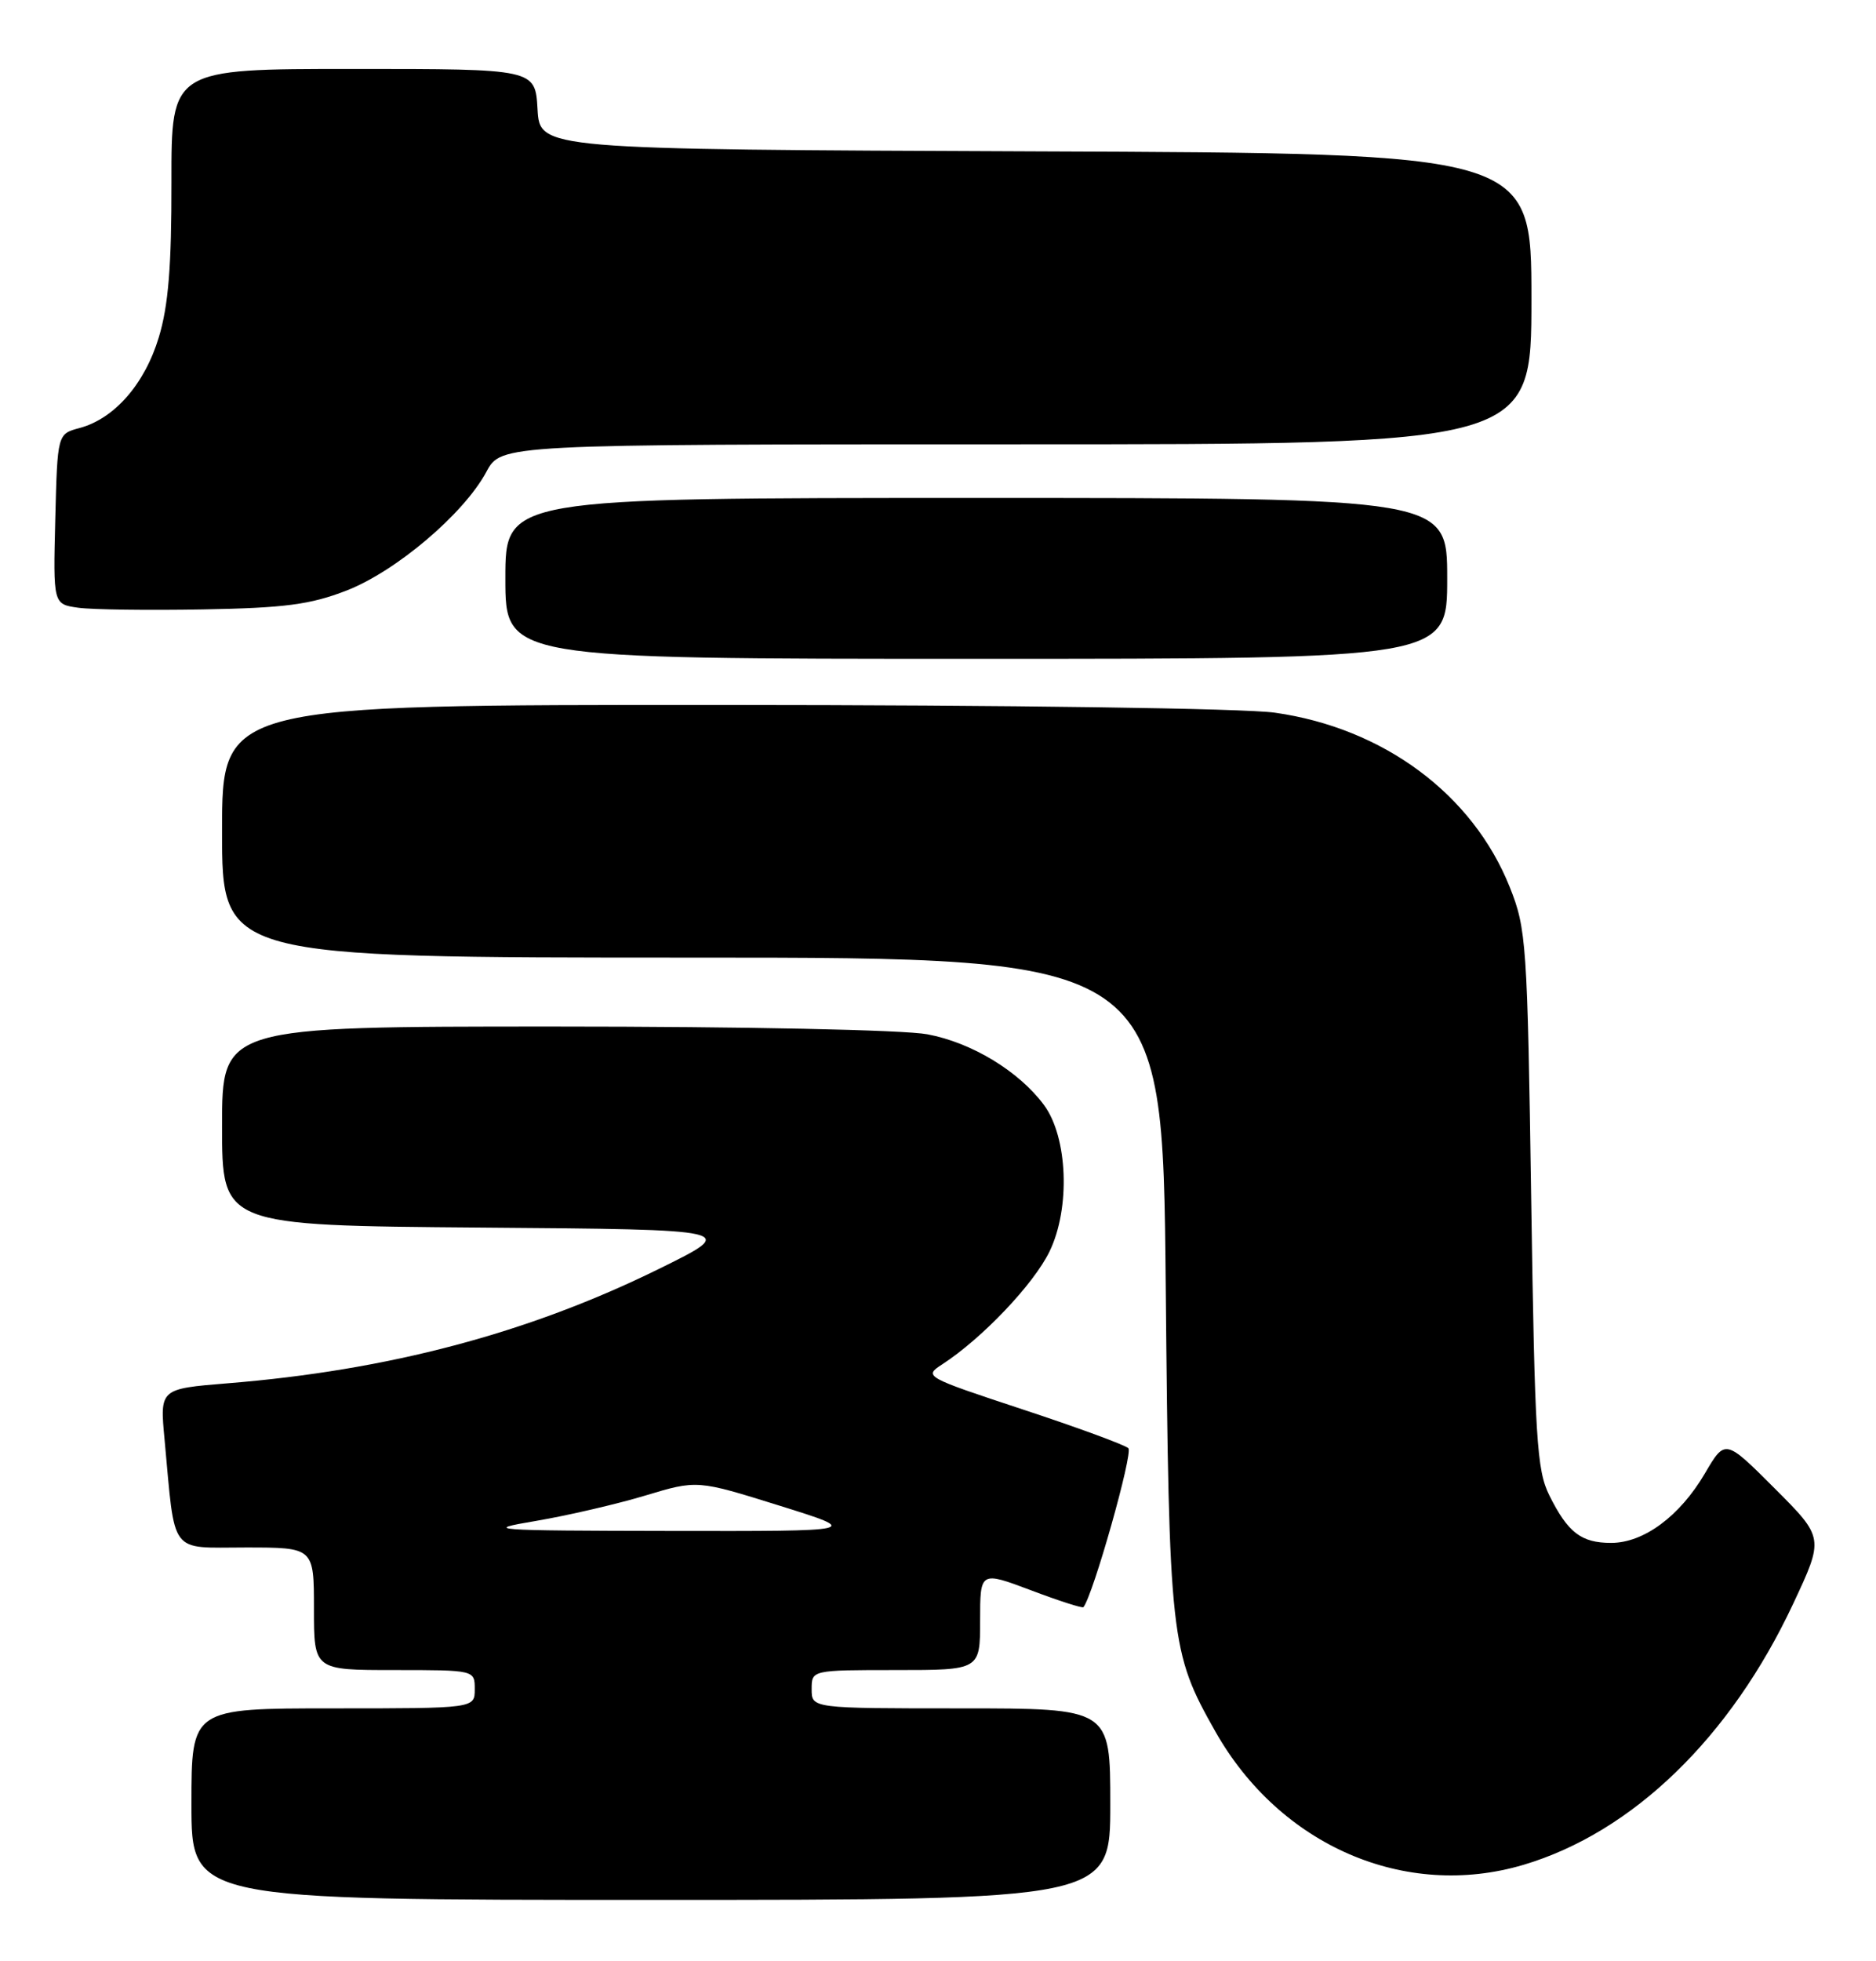 <?xml version="1.0" encoding="UTF-8" standalone="no"?>
<!DOCTYPE svg PUBLIC "-//W3C//DTD SVG 1.1//EN" "http://www.w3.org/Graphics/SVG/1.1/DTD/svg11.dtd" >
<svg xmlns="http://www.w3.org/2000/svg" xmlns:xlink="http://www.w3.org/1999/xlink" version="1.1" viewBox="0 0 245 256">
 <g >
 <path fill="currentColor"
d=" M 145.00 235.50 C 145.00 223.00 145.00 223.00 125.50 223.00 C 106.00 223.00 106.00 223.00 106.00 220.50 C 106.00 218.00 106.00 218.00 117.00 218.00 C 128.00 218.00 128.00 218.00 128.00 211.54 C 128.00 205.09 128.00 205.09 134.63 207.58 C 138.27 208.96 141.36 209.95 141.49 209.79 C 142.75 208.25 148.01 189.63 147.36 189.04 C 146.89 188.60 140.67 186.32 133.54 183.97 C 120.79 179.76 120.62 179.67 123.04 178.10 C 128.24 174.73 135.01 167.62 137.07 163.35 C 139.81 157.70 139.45 148.44 136.34 144.24 C 133.07 139.83 126.90 136.09 121.11 135.01 C 118.02 134.43 97.24 134.00 72.36 134.00 C 29.00 134.00 29.00 134.00 29.00 146.99 C 29.00 159.97 29.00 159.97 62.75 160.24 C 96.50 160.50 96.50 160.50 86.00 165.66 C 68.97 174.04 50.70 178.88 29.69 180.57 C 20.87 181.29 20.87 181.29 21.49 187.89 C 22.91 203.19 22.01 202.00 32.09 202.00 C 41.00 202.00 41.00 202.00 41.00 210.00 C 41.00 218.00 41.00 218.00 51.50 218.00 C 62.00 218.00 62.00 218.00 62.00 220.50 C 62.00 223.00 62.00 223.00 43.50 223.00 C 25.00 223.00 25.00 223.00 25.00 235.50 C 25.00 248.00 25.00 248.00 85.00 248.00 C 145.00 248.00 145.00 248.00 145.00 235.50 Z  M 198.97 243.42 C 213.20 239.19 226.00 226.81 234.18 209.35 C 238.22 200.74 238.22 200.74 231.76 194.28 C 225.30 187.82 225.30 187.82 222.65 192.34 C 219.38 197.91 214.67 201.40 210.41 201.40 C 206.50 201.40 204.76 200.06 202.34 195.20 C 200.69 191.89 200.44 187.84 199.97 156.50 C 199.47 123.08 199.34 121.24 197.17 115.80 C 192.33 103.68 180.69 95.04 166.50 93.03 C 162.47 92.46 131.86 92.03 94.25 92.02 C 29.00 92.00 29.00 92.00 29.00 108.50 C 29.00 125.00 29.00 125.00 90.42 125.00 C 151.83 125.00 151.83 125.00 152.24 167.75 C 152.68 214.17 152.84 215.61 158.71 226.00 C 167.15 240.93 183.51 248.01 198.97 243.42 Z  M 189.00 75.50 C 189.00 65.00 189.00 65.00 127.50 65.00 C 66.00 65.00 66.00 65.00 66.00 75.50 C 66.00 86.00 66.00 86.00 127.50 86.00 C 189.00 86.00 189.00 86.00 189.00 75.50 Z  M 45.25 77.09 C 51.73 74.57 60.57 67.08 63.52 61.59 C 65.45 58.00 65.45 58.00 132.73 58.00 C 200.00 58.00 200.00 58.00 200.00 39.01 C 200.00 20.01 200.00 20.01 135.25 19.76 C 70.50 19.50 70.50 19.50 70.20 14.25 C 69.90 9.00 69.90 9.00 46.13 9.00 C 22.37 9.00 22.37 9.00 22.39 23.75 C 22.41 34.71 21.99 39.92 20.74 44.03 C 18.90 50.13 14.94 54.65 10.40 55.87 C 7.50 56.64 7.50 56.64 7.22 67.75 C 6.94 78.87 6.94 78.87 10.22 79.33 C 12.02 79.58 19.35 79.68 26.50 79.55 C 37.18 79.36 40.53 78.92 45.25 77.09 Z  M 70.00 198.53 C 74.12 197.83 80.55 196.34 84.27 195.22 C 91.04 193.18 91.04 193.18 101.77 196.53 C 112.50 199.88 112.50 199.88 87.50 199.84 C 63.94 199.80 62.93 199.72 70.00 198.53 Z "/>
</g>
</svg>